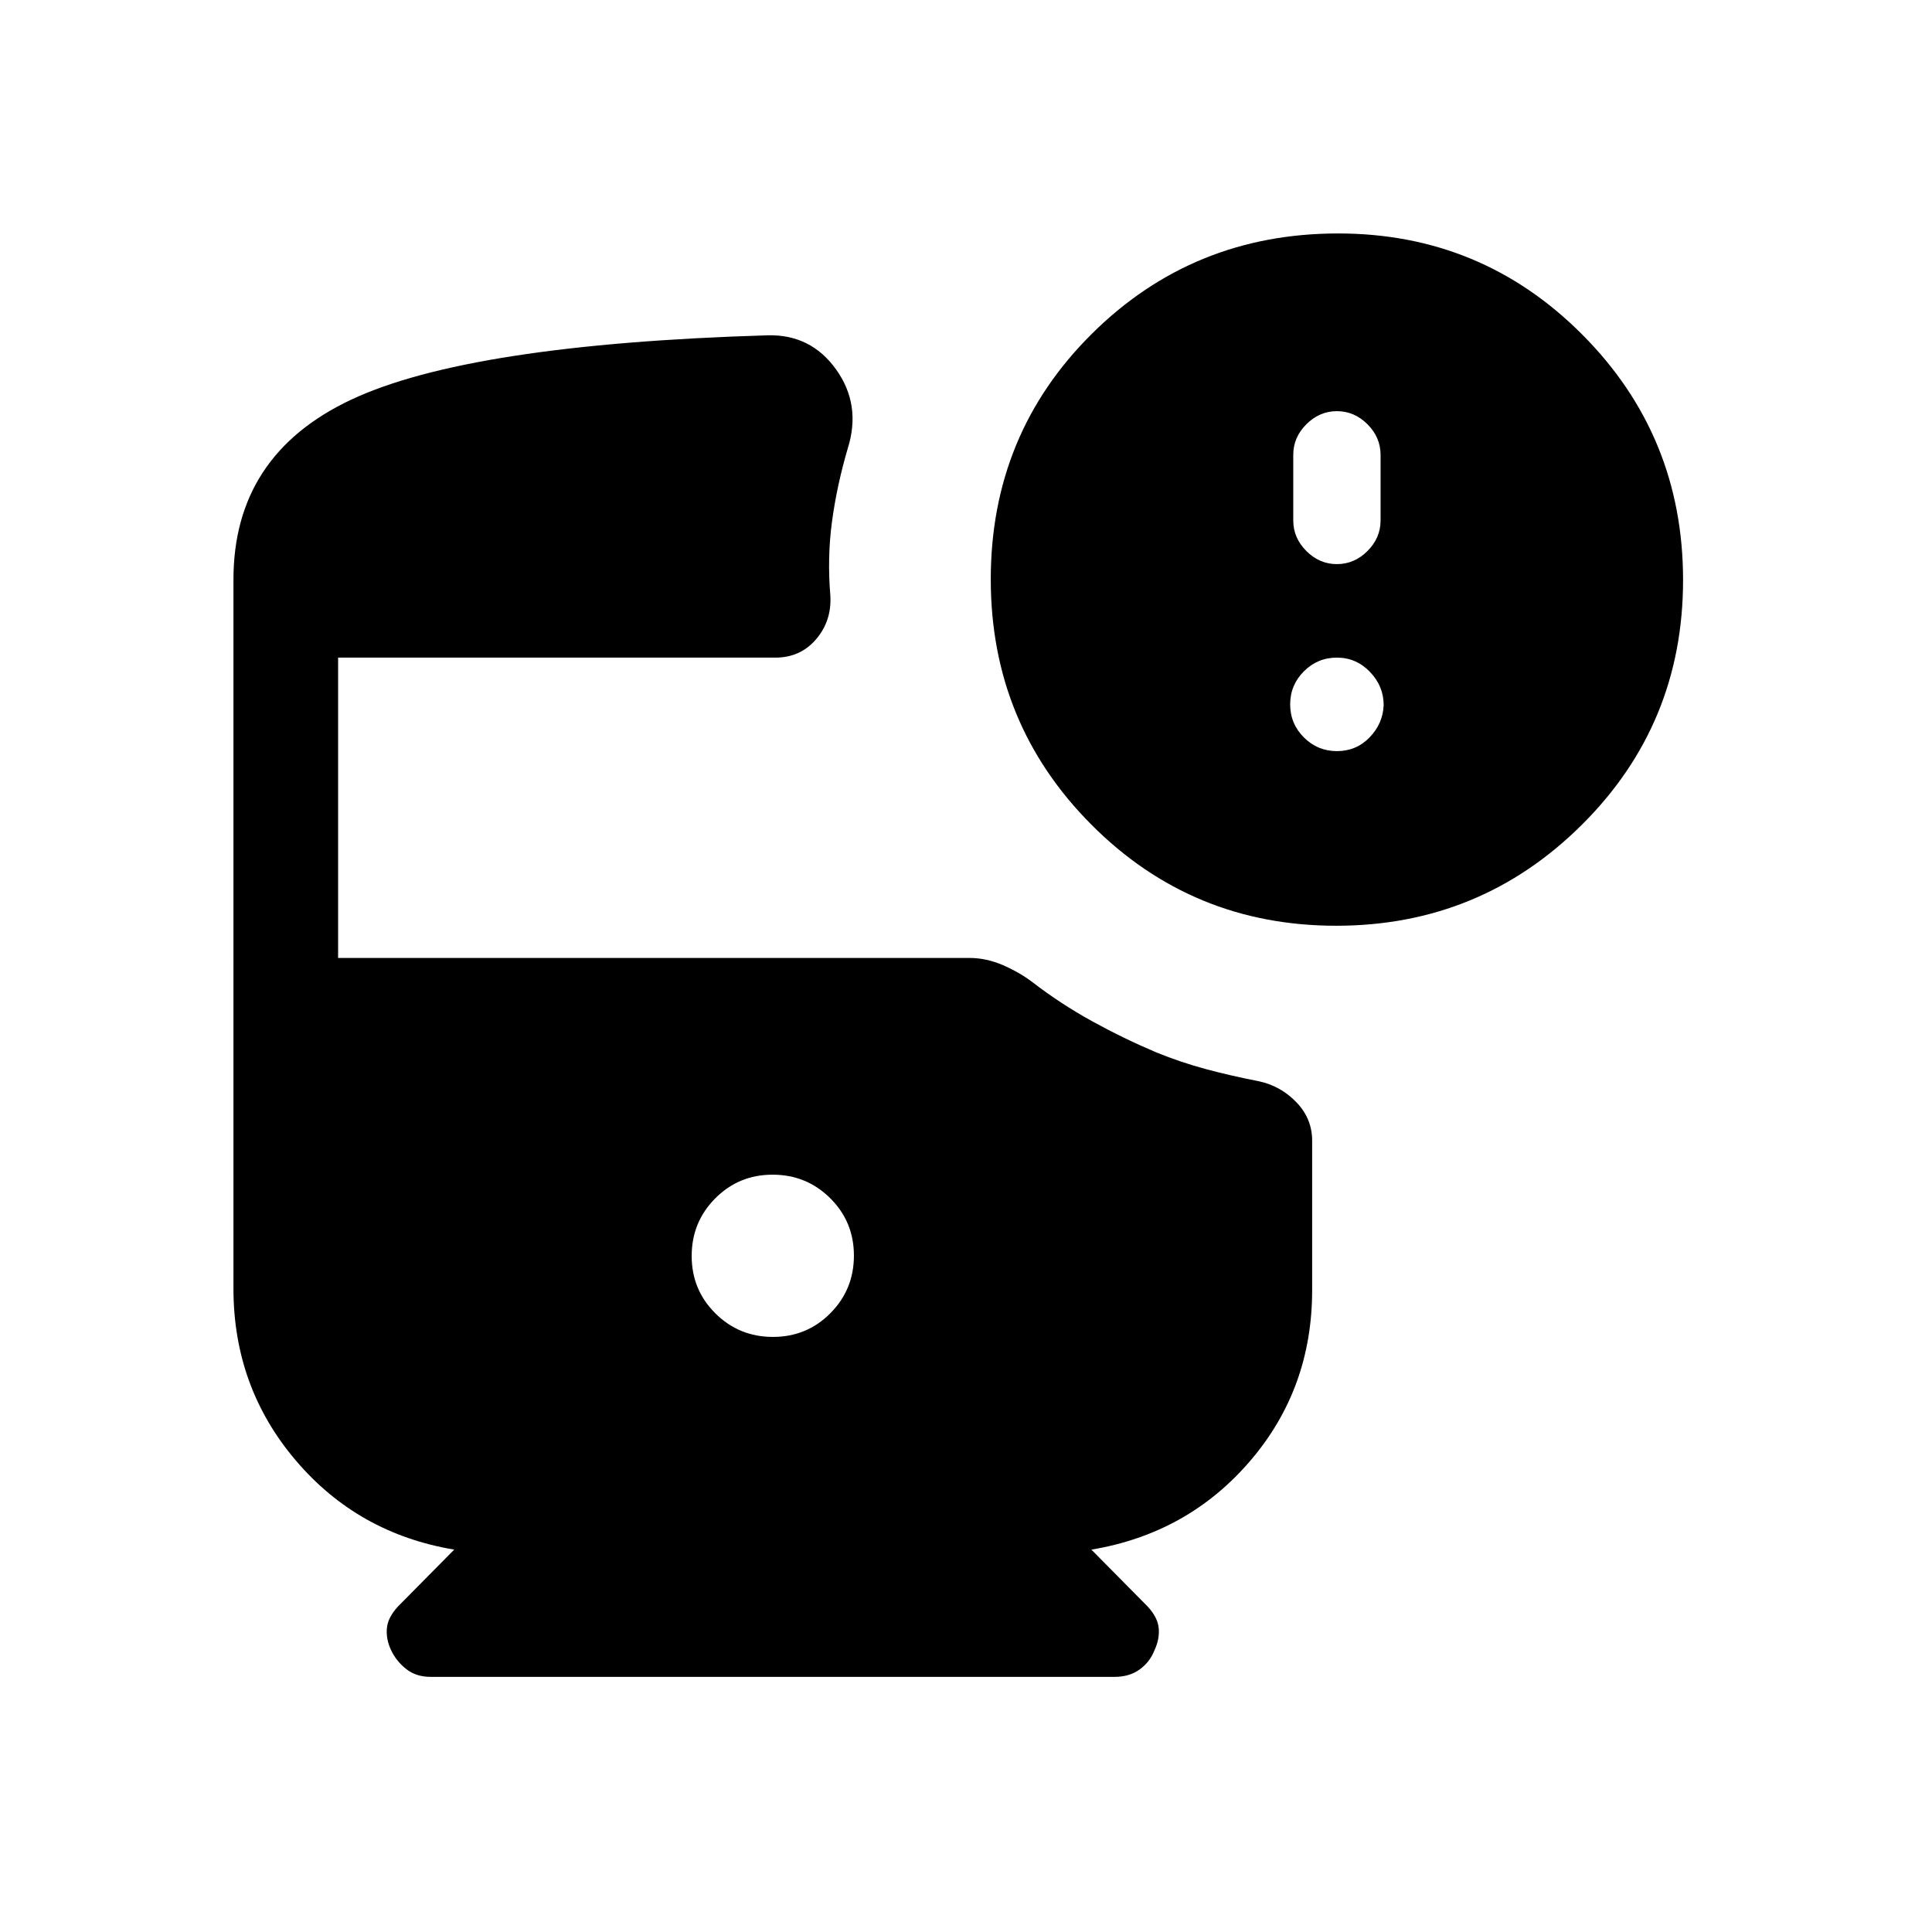 <svg xmlns="http://www.w3.org/2000/svg" height="20" viewBox="0 -960 960 960" width="20"><path d="M663.923-500.001q-71.538 0-121.576-50.198-50.038-50.199-50.038-121.946 0-72.162 50.245-122.008 50.245-49.846 122.361-49.846 71.258 0 121.325 50.265 50.066 50.264 50.066 121.96t-50.422 121.735q-50.422 50.038-121.961 50.038Zm.384-179.692q8.677 0 15.185-6.508 6.507-6.507 6.507-15.184v-32.614q0-8.677-6.507-15.185-6.508-6.507-15.185-6.507t-15.184 6.507q-6.508 6.508-6.508 15.185v32.614q0 8.677 6.508 15.184 6.507 6.508 15.184 6.508Zm-280.216 384q16.832 0 28.524-11.783 11.692-11.782 11.692-28.615 0-16.832-11.783-28.524-11.782-11.692-28.615-11.692-16.832 0-28.524 11.783-11.692 11.782-11.692 28.615 0 16.832 11.783 28.524 11.782 11.692 28.615 11.692ZM214-126.771q-7.192 0-12.096-3.847-4.903-3.846-7.519-9.307-2.615-5.461-2.153-10.915.461-5.454 5.548-10.936l27.913-28.225q-47.901-8-78.796-44.396-30.896-36.395-30.896-85.296V-672q0-61.922 58.539-89.422 58.538-27.5 206.768-31.961 21.538-.616 34.115 16.923 12.577 17.538 5.885 39.076-5.462 18.538-7.885 36.5-2.423 17.961-.807 37.114.615 12.462-7.187 21.5-7.802 9.039-20.121 9.039H168v149.232h313.695q8.473 0 16.769 3.625 8.296 3.625 14.615 8.452 13.884 10.693 29.428 19.272 15.543 8.578 32.033 15.573 12.307 4.999 24.652 8.307 12.346 3.307 26.499 6.077 10.846 2.384 18.577 10.5 7.731 8.115 7.731 18.961v74.308q0 49-30.896 84.961-30.895 35.962-78.796 43.962l27.913 28.225q5.087 5.482 5.548 10.9.462 5.418-2.153 10.951-2.226 5.747-7.309 9.45-5.083 3.704-12.538 3.704H214ZM664.307-586.77q9.6 0 16.223-6.815 6.623-6.816 7.008-16.031 0-9.446-6.816-16.531-6.815-7.084-16.415-7.084-9.6 0-16.415 6.815-6.816 6.815-6.816 16.415 0 9.6 6.816 16.416 6.815 6.815 16.415 6.815Z"/></svg>